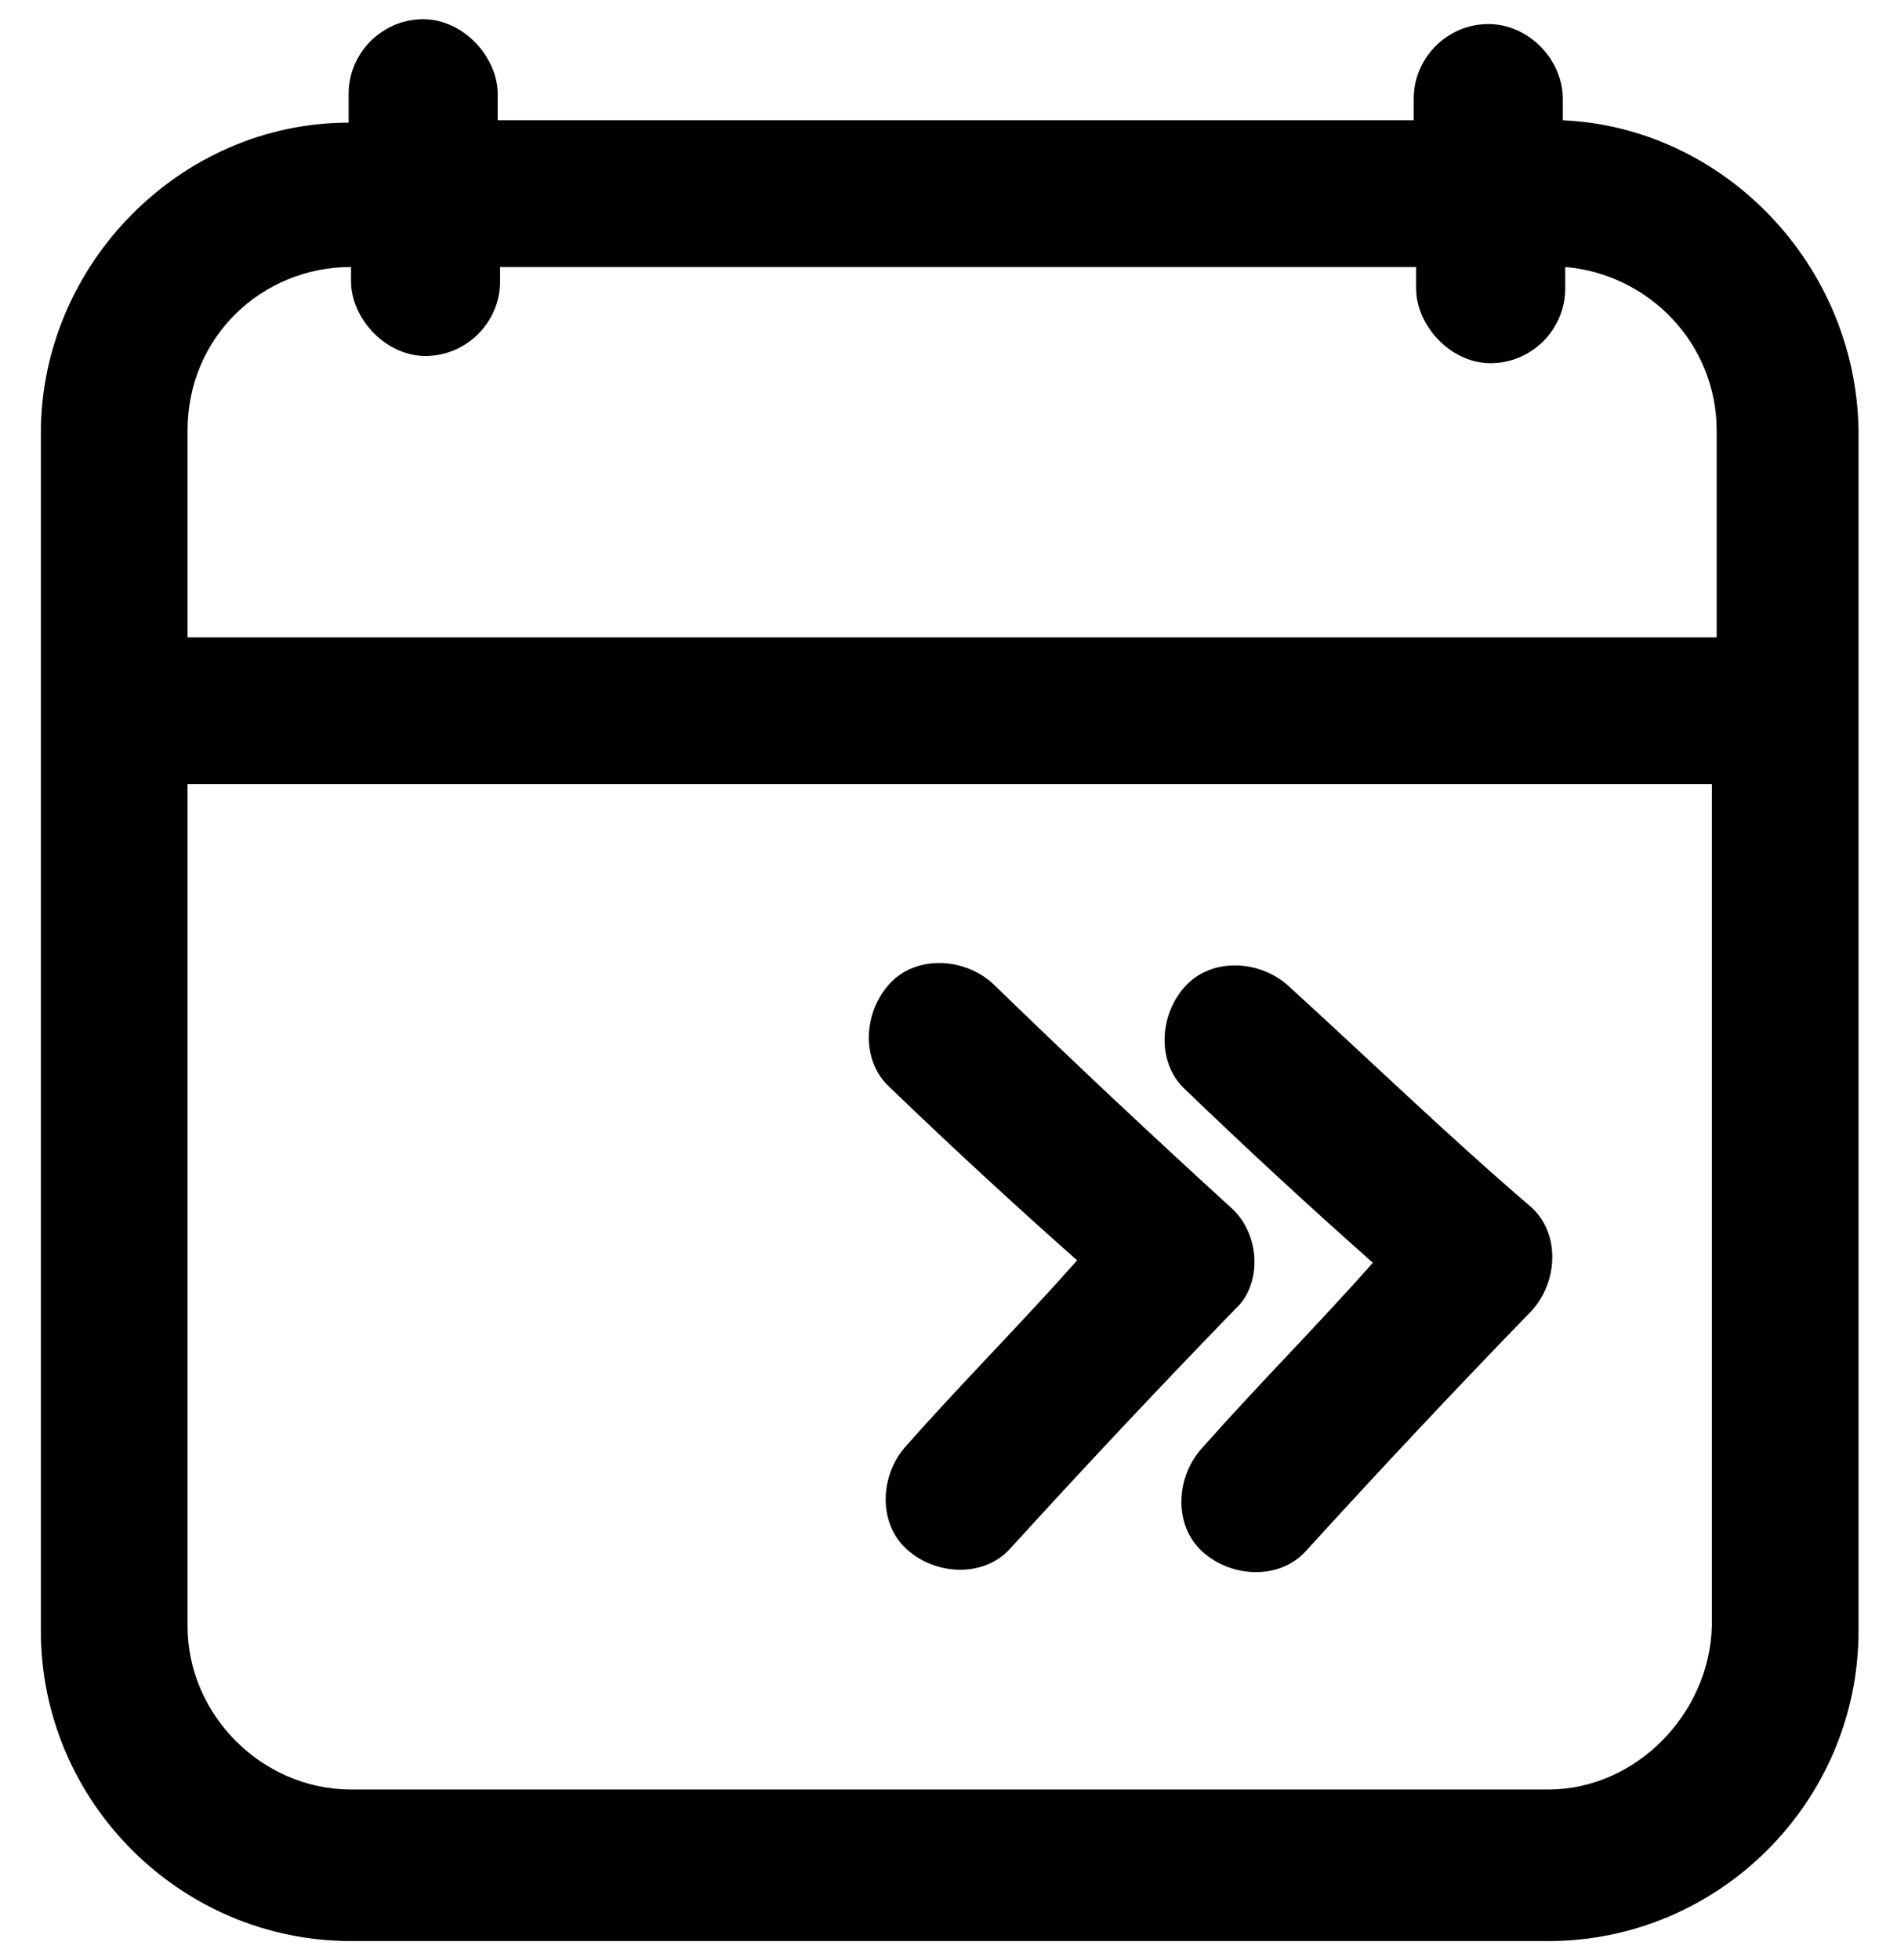 <?xml version="1.0" encoding="utf-8"?>
<!-- Generator: Adobe Illustrator 25.4.1, SVG Export Plug-In . SVG Version: 6.00 Build 0)  -->
<svg version="1.1" id="Layer_1" xmlns="http://www.w3.org/2000/svg" xmlns:xlink="http://www.w3.org/1999/xlink" x="0px" y="0px"
	 viewBox="0 0 78.9 81.5" style="enable-background:new 0 0 78.9 81.5;" xml:space="preserve">
<g>
	<path d="M65,5c0-0.3,0-0.6,0-0.9C65,2.5,63.6,1,61.9,1c-1.7,0-3.1,1.4-3.1,3.1V5H20.7V4.8c0-0.3,0-0.6,0-0.9c0-1.5-1.4-3.1-3.1-3.1
		s-3.1,1.4-3.1,3.1v1.2C7.5,5.1,1.7,11,1.7,18v49.8c0,7.1,5.8,12.9,12.9,12.9h49.8c7.1,0,12.9-5.8,12.9-12.9V17.9
		C77.2,11,71.7,5.3,65,5L65,5z M14.6,11.1v0.6c0,1.5,1.4,3.1,3.1,3.1s3.1-1.4,3.1-3.1c0-0.2,0-0.5,0-0.6h38.1V12
		c0,1.5,1.4,3.1,3.1,3.1c1.7,0,3.1-1.4,3.1-3.1c0-0.3,0-0.6,0-0.9c3.5,0.3,6.3,3.2,6.3,6.8v8.6H7.8v-8.6C7.8,14,10.9,11.1,14.6,11.1
		L14.6,11.1z M64.4,74.4H14.6c-3.7,0-6.8-3.1-6.8-6.8v-35h63.4v35C71.1,71.3,68,74.4,64.4,74.4L64.4,74.4z"/>
	<path d="M53.6,41c-1.2-1.1-3.2-1.2-4.3,0s-1.2,3.2,0,4.3c2.6,2.5,5.2,4.9,7.8,7.2c-2.3,2.6-4.8,5.1-7.1,7.7c-1.1,1.2-1.2,3.2,0,4.3
		c1.2,1.1,3.2,1.2,4.3,0c3.1-3.4,6.1-6.6,9.4-10c1.1-1.2,1.2-3.2,0-4.3C60.2,47.2,57,44.1,53.6,41z"/>
	<path d="M51.3,50.3c-3.4-3.1-6.6-6.1-10-9.4c-1.2-1.1-3.2-1.2-4.3,0c-1.1,1.2-1.2,3.2,0,4.3c2.6,2.5,5.2,4.9,7.8,7.2
		c-2.3,2.6-4.8,5.1-7.1,7.7c-1.1,1.2-1.2,3.2,0,4.3c1.2,1.1,3.2,1.2,4.3,0c3.1-3.4,6.1-6.6,9.4-10C52.4,53.5,52.5,51.5,51.3,50.3z"
		/>
</g>
</svg>
